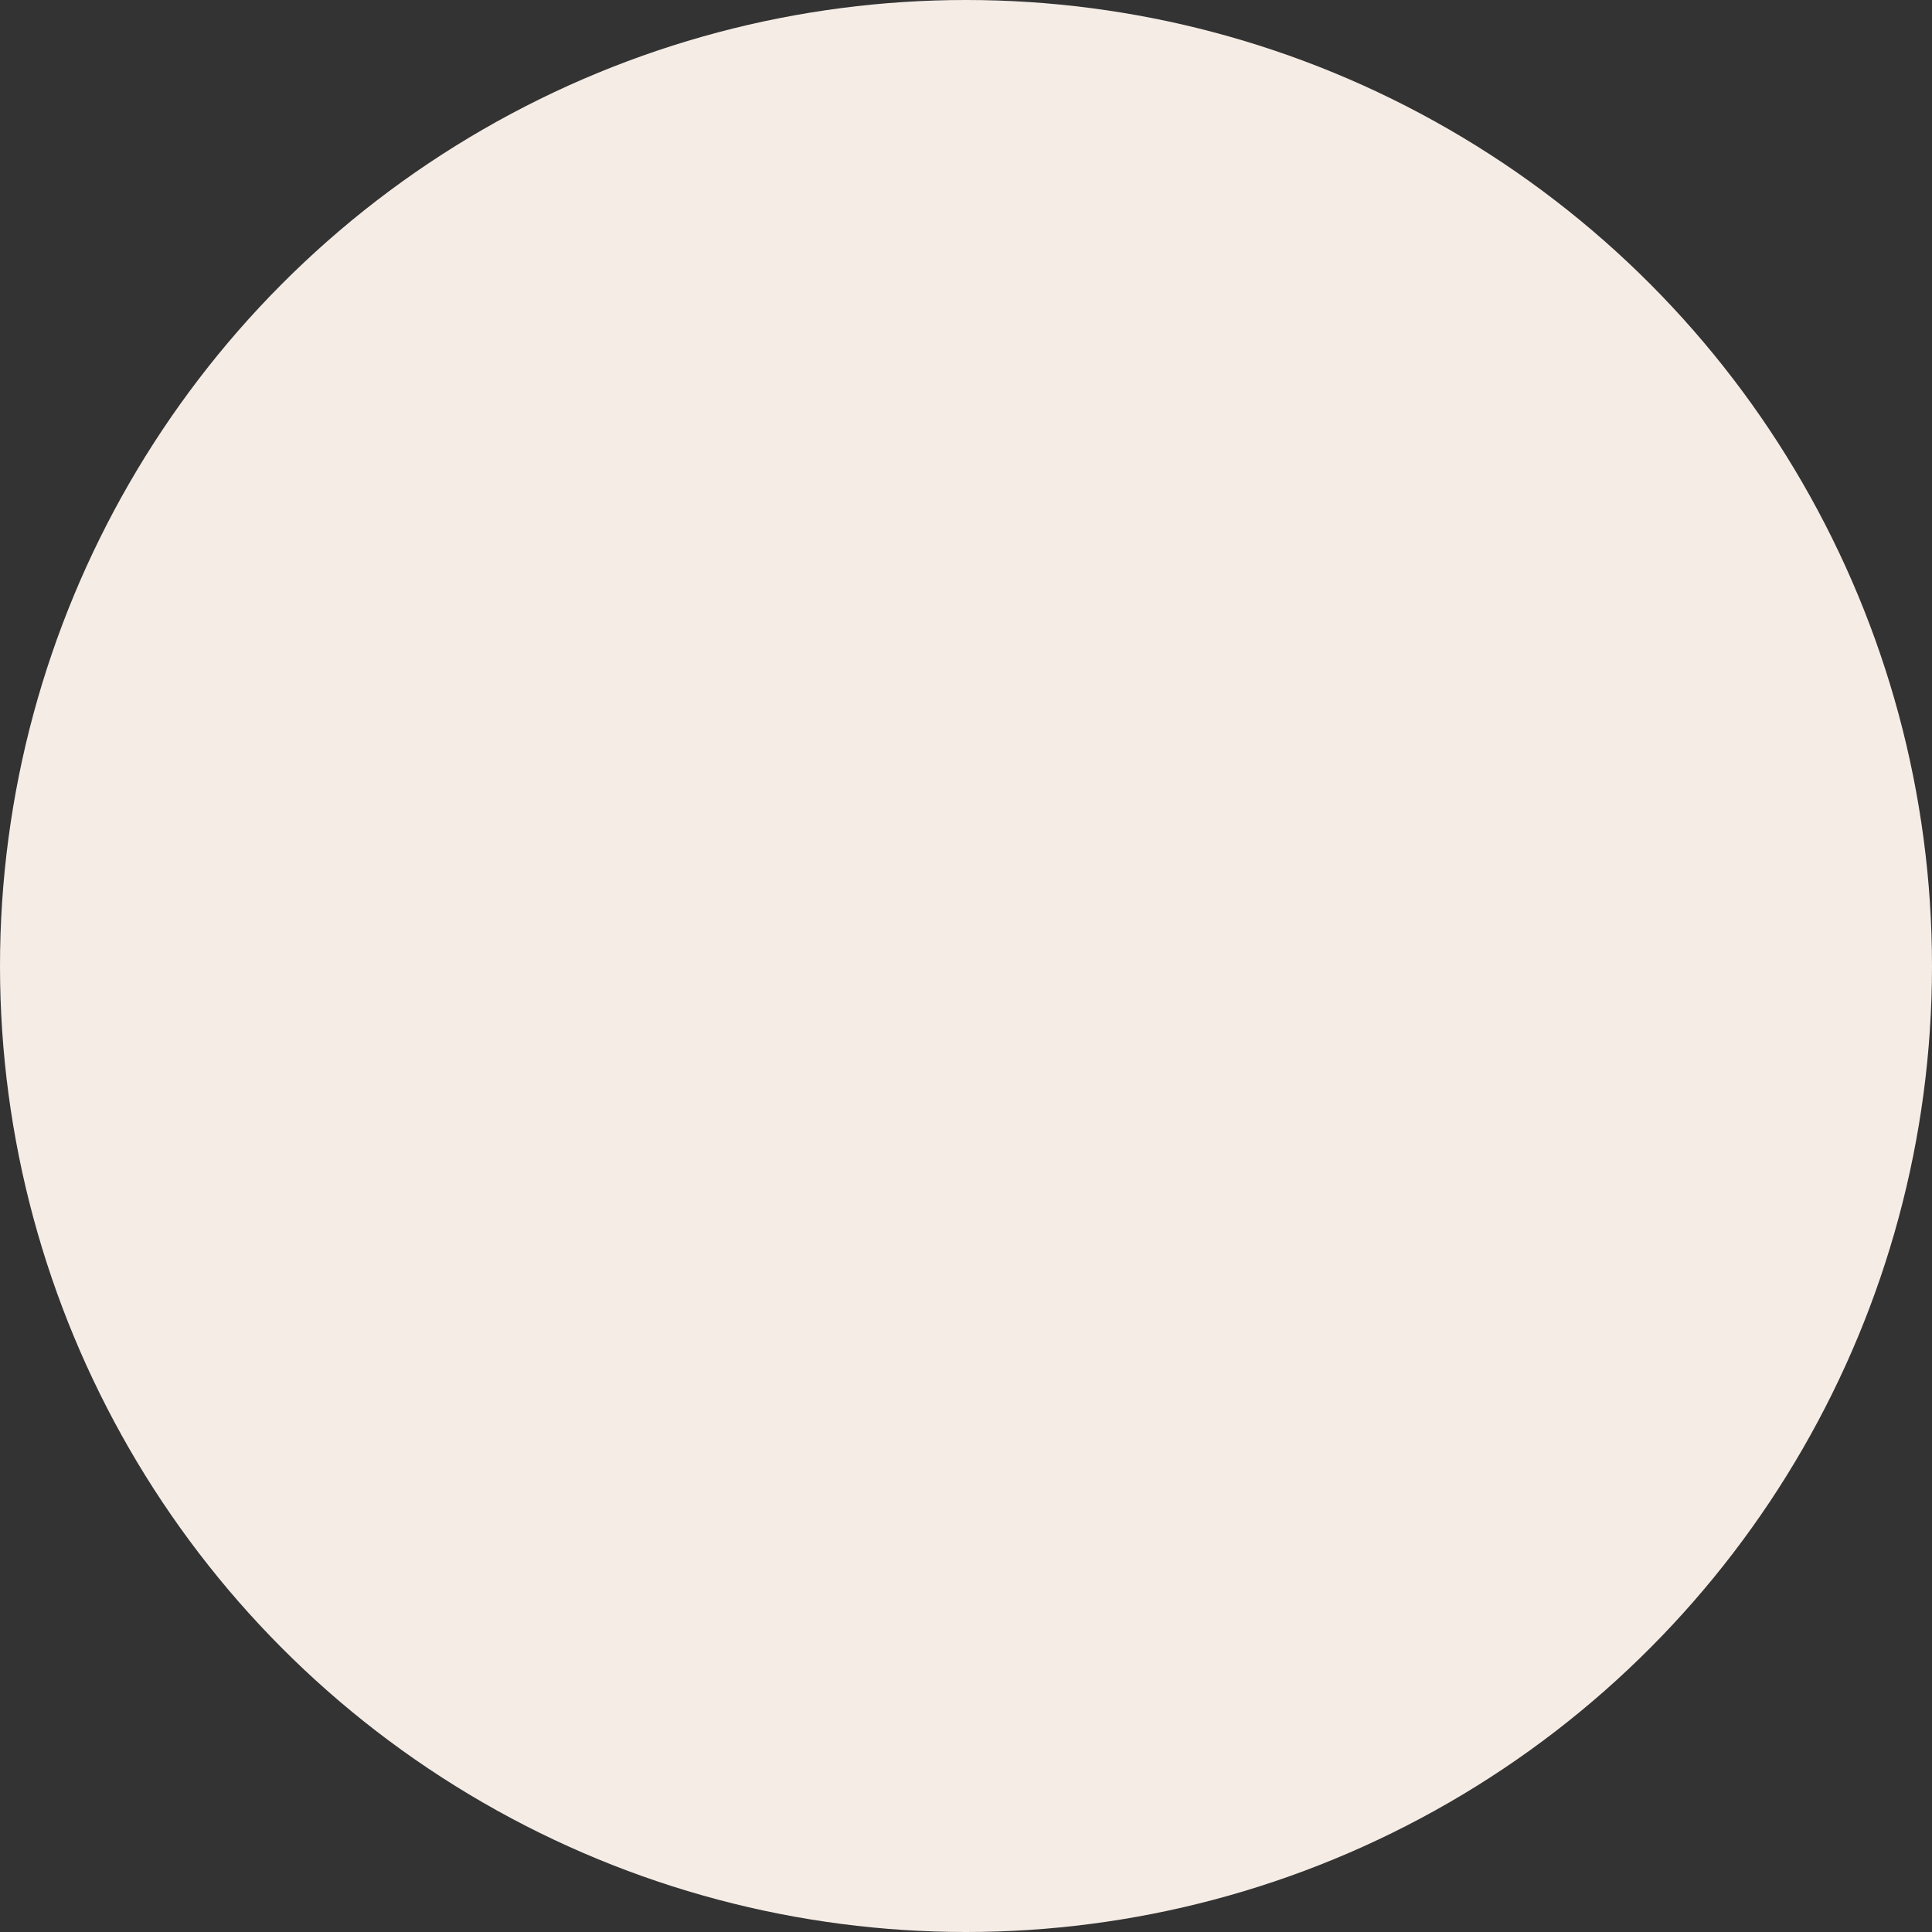 <svg xmlns="http://www.w3.org/2000/svg" width="50" height="50" viewBox="0 0 50 50">
  <rect x="0" y="0" width="50" height="50" fill="#333333" stroke="none"/>
  <circle id="타원_69" data-name="타원 69" cx="25" cy="25" r="25" fill="#f5ece6"/>
</svg>